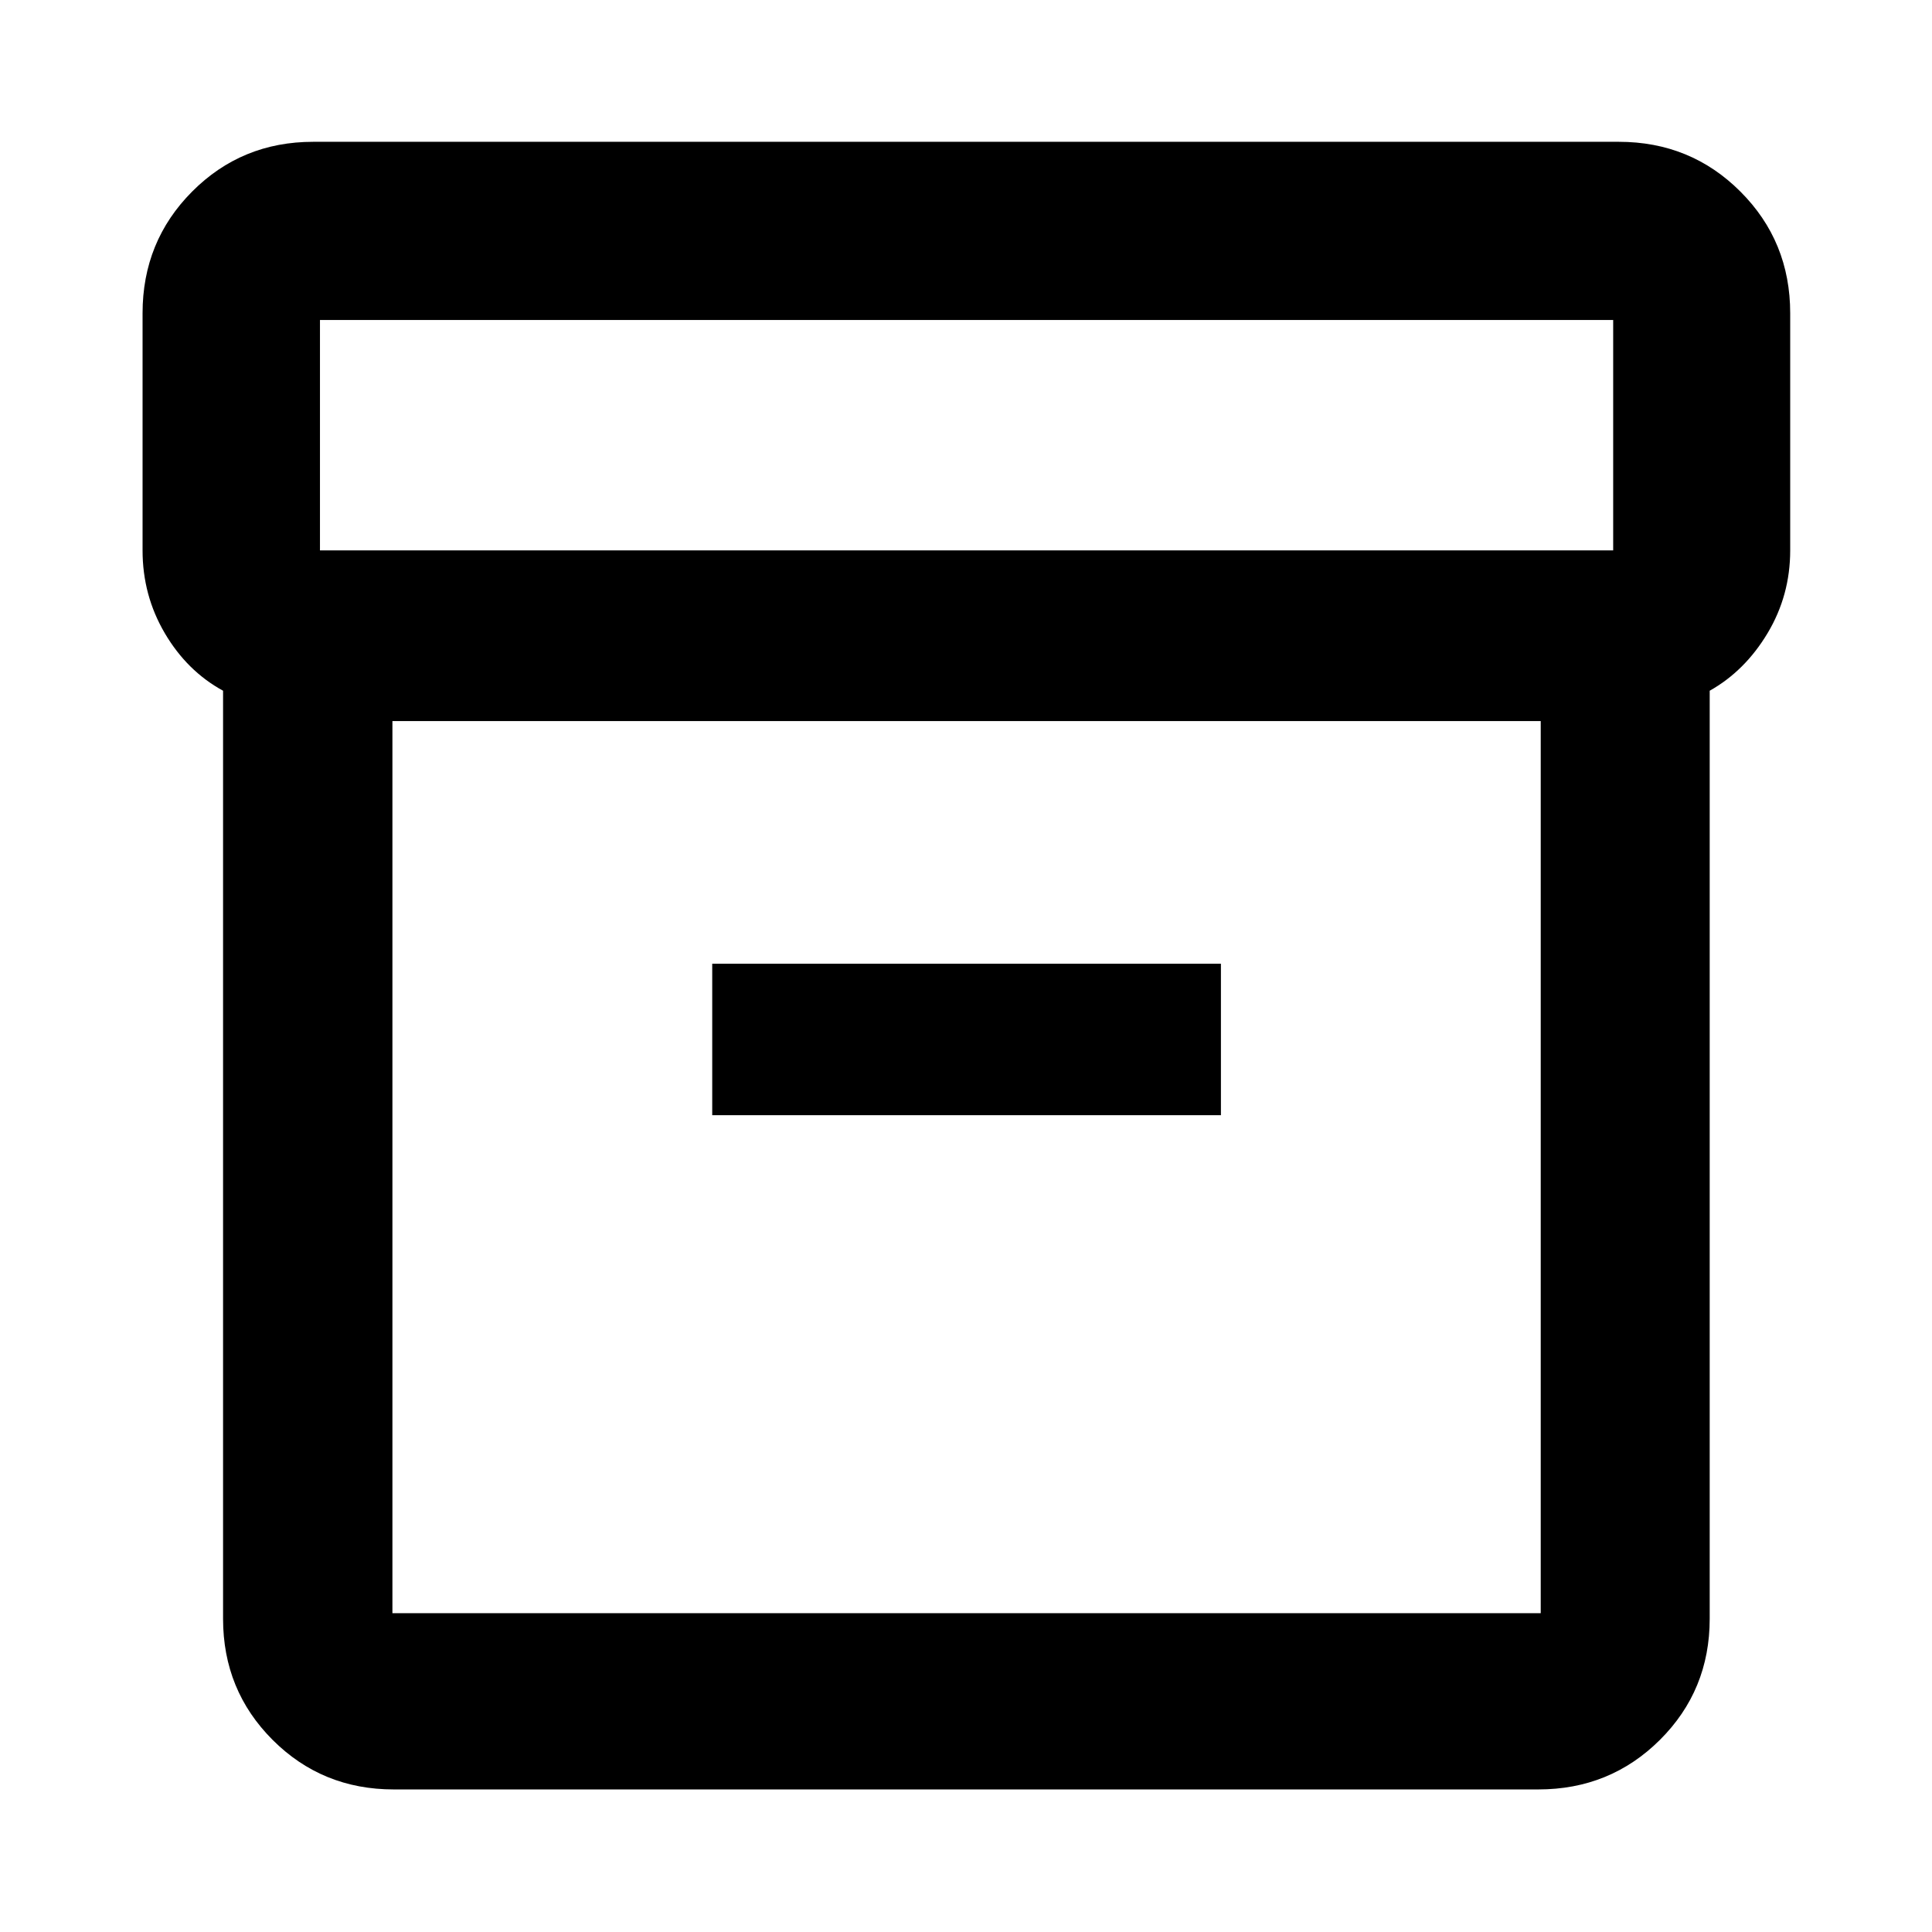 <svg xmlns="http://www.w3.org/2000/svg" height="40" viewBox="0 -960 960 960" width="40"><path d="M195.65-70.84q-35.56 0-60.19-24.62-24.62-24.63-24.62-60.19v-461.13q-17.9-9.78-28.95-28.58-11.05-18.8-11.05-41.16v-117.83q0-35.72 24.62-60.45 24.63-24.74 60.19-24.74h648.7q35.72 0 60.45 24.74 24.74 24.73 24.74 60.45v117.83q0 22.36-11.24 41.13-11.24 18.76-28.76 28.61v461.13q0 35.56-24.74 60.19-24.73 24.62-60.45 24.62h-568.7Zm-.66-530.87v443.29h570.59v-443.29H194.99Zm-36-84.81h642.59v-114.49H158.99v114.49ZM353.9-405.86h252.77v-75.27H353.9v75.27Zm126.67 25.35Z"/></svg>